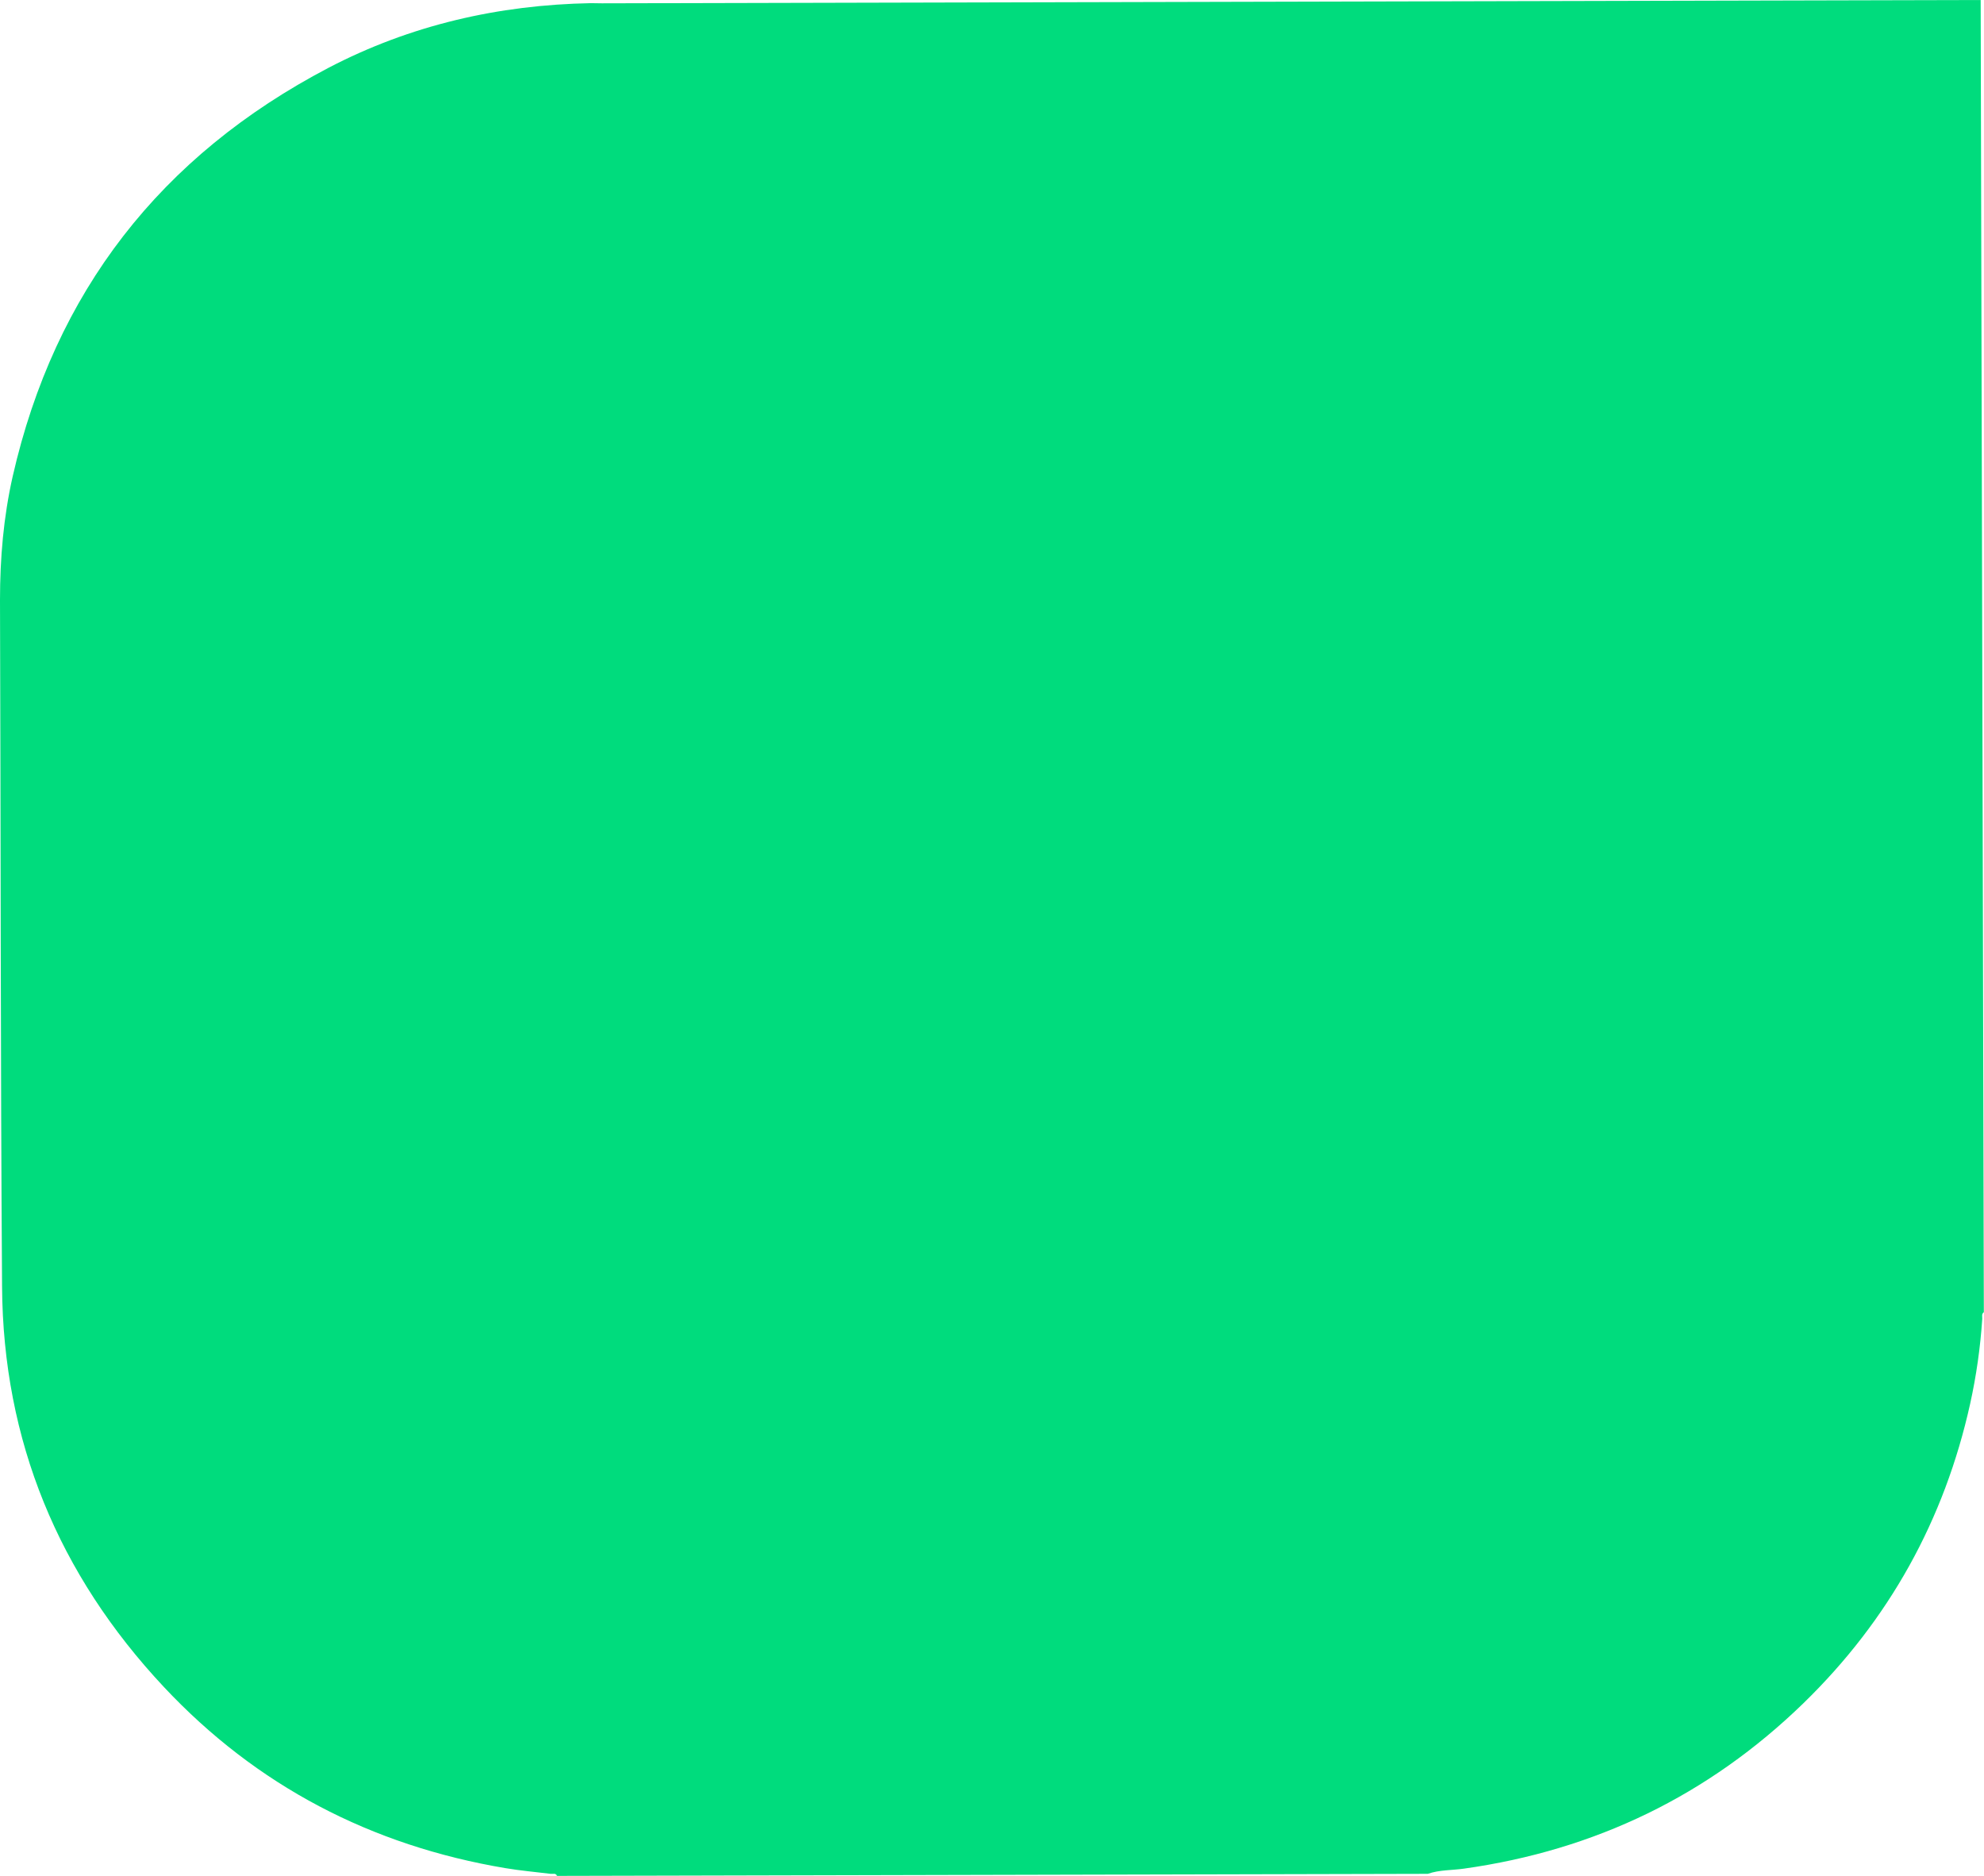 <svg width="202" height="191" viewBox="0 0 202 191" fill="none" xmlns="http://www.w3.org/2000/svg">
<g clip-path="url(#clip0_1_17764)">
<path d="M201.66 0L201.984 133.607C201.725 133.783 201.838 134.057 201.822 134.281C201.628 137.188 201.223 140.062 200.592 142.921C197.971 154.756 192.324 164.953 183.603 173.432C173.959 182.794 162.422 188.382 149.057 190.261C147.827 190.438 146.565 190.374 145.368 190.791L56.713 191C56.584 190.679 56.293 190.823 56.066 190.791C54.529 190.599 52.992 190.47 51.471 190.213C37.798 187.917 26.116 181.831 16.682 171.762C5.955 160.312 0.307 146.695 0.21 130.989C0.049 107.688 0.081 84.388 0 61.087C0 56.847 0.356 52.64 1.294 48.497C5.566 29.74 16.343 15.866 33.446 6.905C41.779 2.553 50.743 0.498 60.16 0.321C60.532 0.321 60.904 0.337 61.276 0.337C108.071 0.225 154.882 0.112 201.676 0L201.66 0Z" fill="#00DC7D"/>
</g>
<defs>
<clipPath id="clip0_1_17764">
<rect width="202" height="191" fill="white"/>
</clipPath>
</defs>
</svg>
